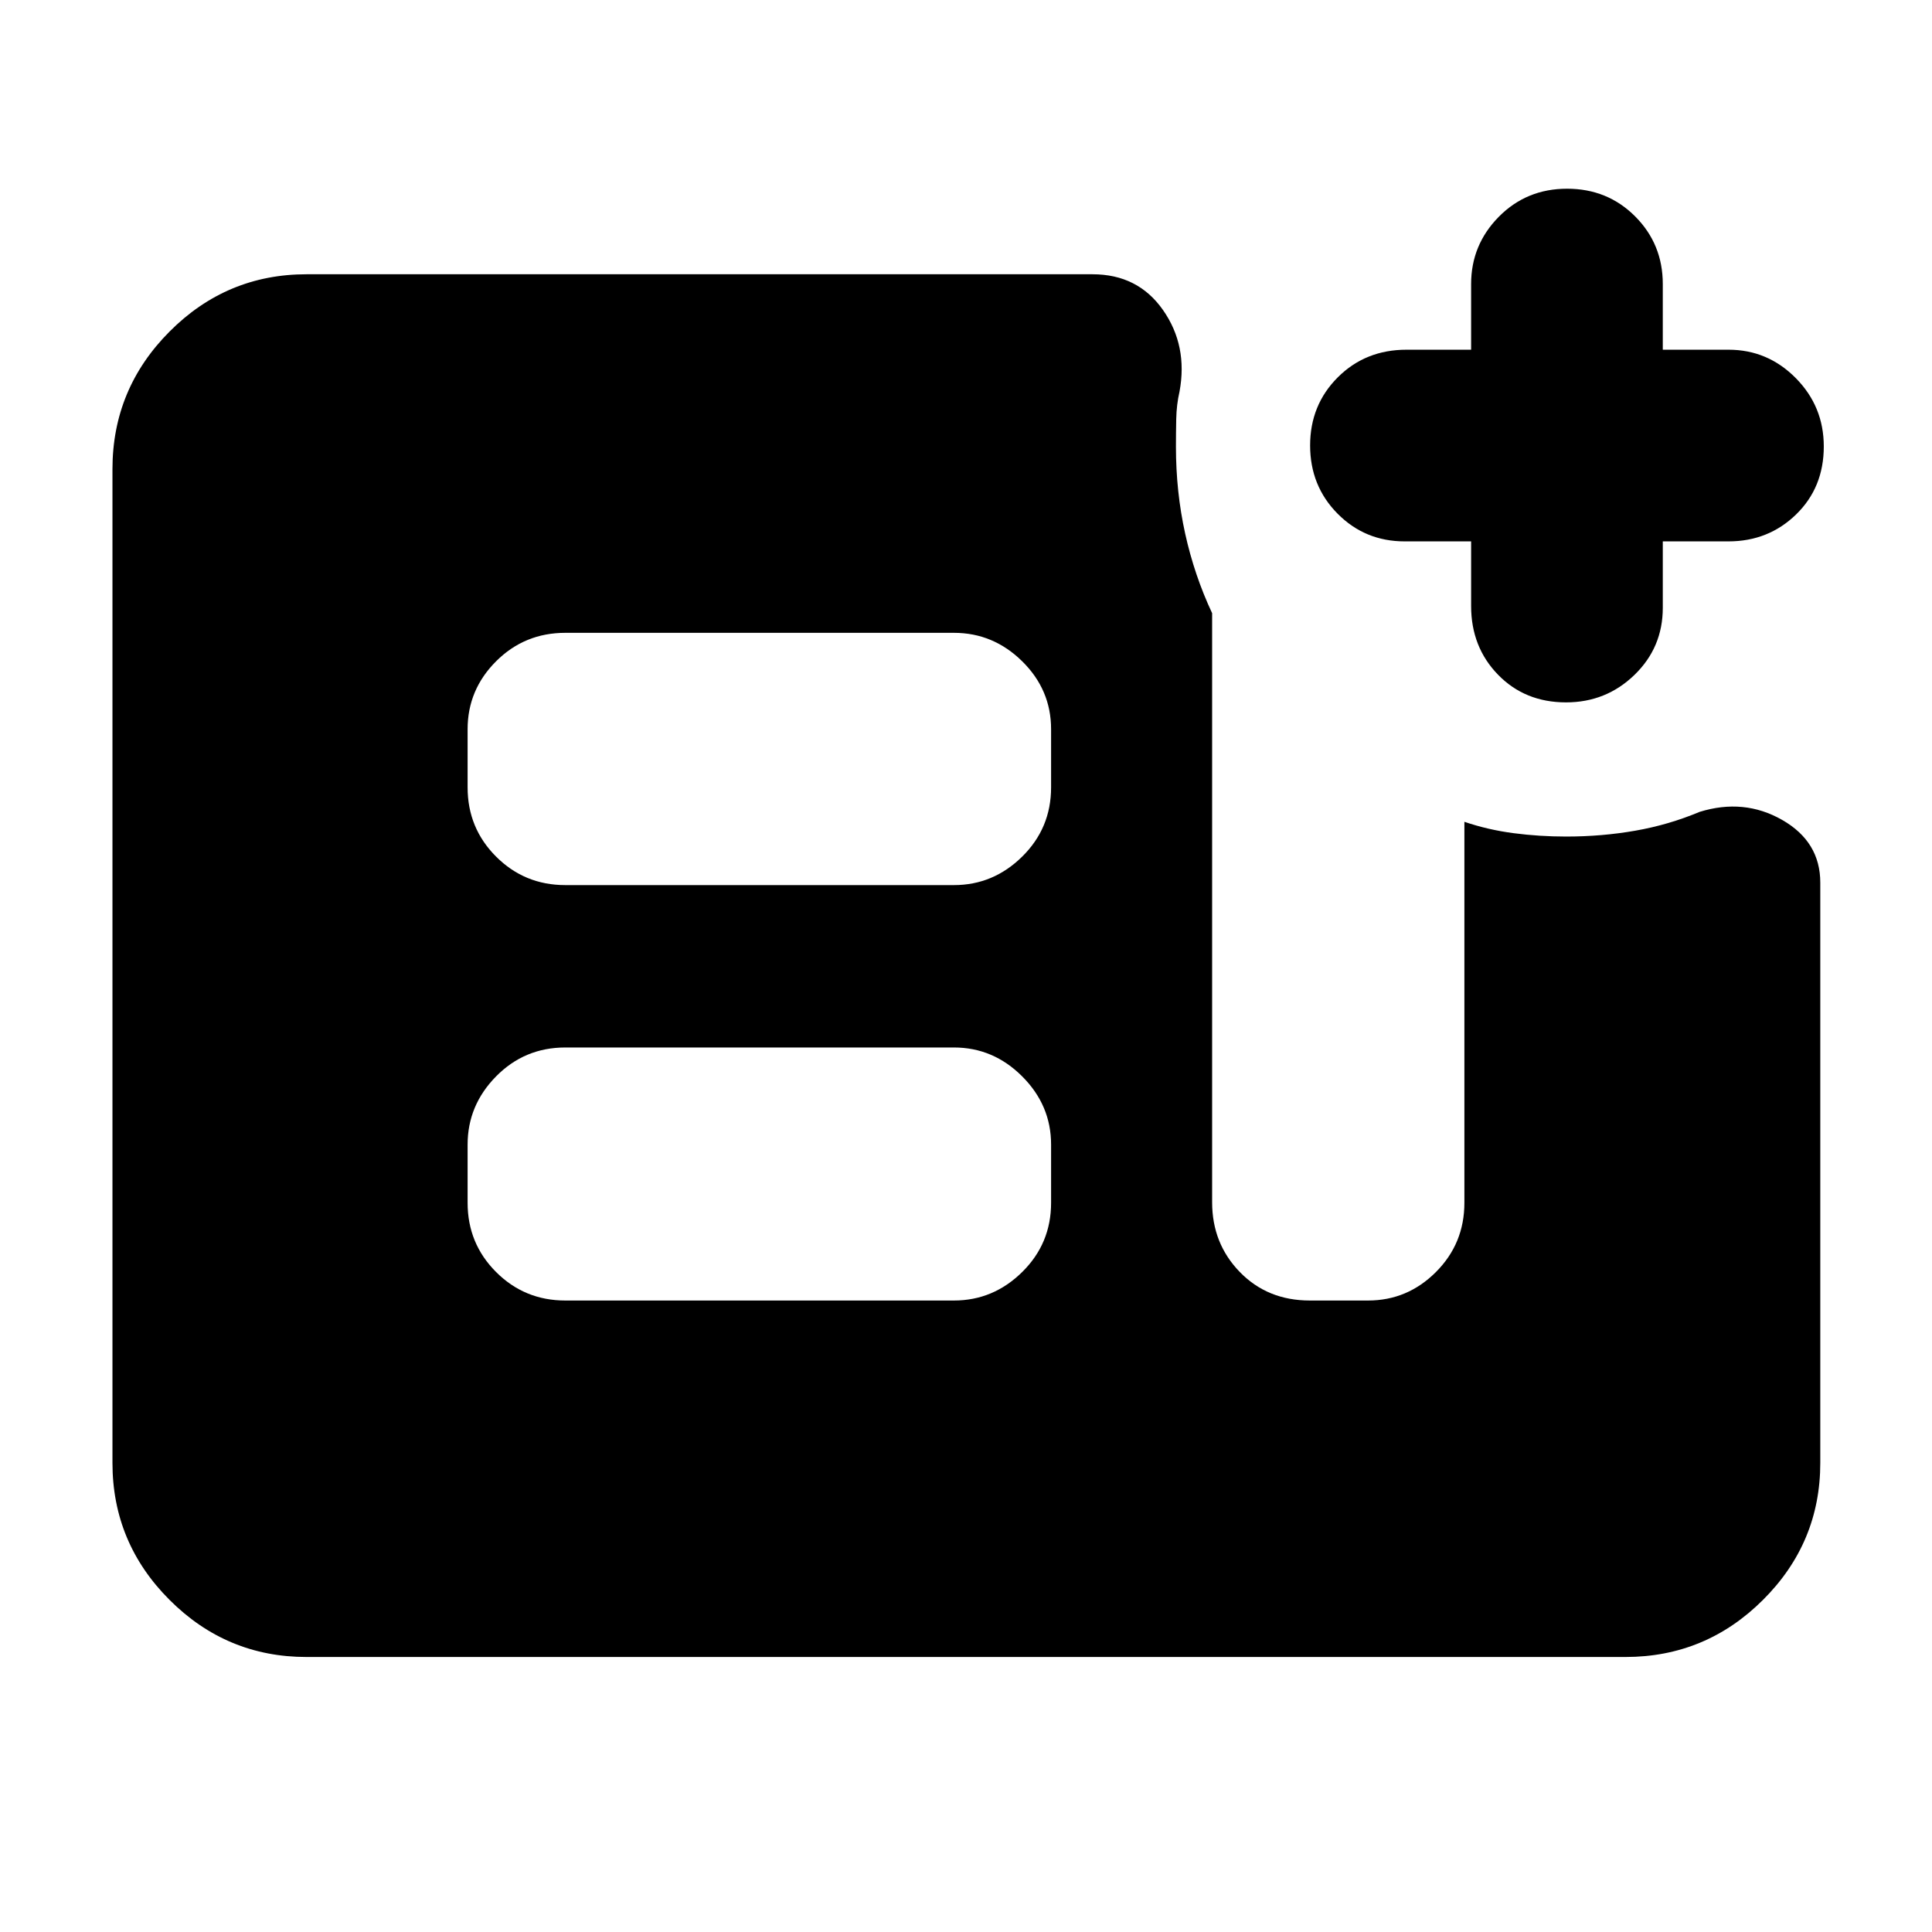 <svg xmlns="http://www.w3.org/2000/svg" height="40" viewBox="0 -960 960 960" width="40"><path d="M730.99-690.99h-33.02q-19.7 0-33.34-13.77-13.64-13.78-13.64-33.9 0-20.11 13.74-33.84 13.75-13.73 34.14-13.73h32.12v-32.64q0-19.49 13.77-33.43 13.78-13.93 33.9-13.93 20.11 0 33.84 13.76 13.73 13.77 13.73 33.6v32.64h32.64q19.49 0 33.43 14.09 13.93 14.09 13.93 33.99 0 20.4-13.76 33.78-13.77 13.38-33.6 13.38h-32.64v33.02q0 19.7-14.09 33.34-14.09 13.64-33.99 13.64-20.4 0-33.78-13.74-13.38-13.75-13.38-34.14v-32.12ZM152.32-136.65q-39.71 0-68.07-28.37-28.37-28.36-28.37-68.07v-493.82q0-39.87 28.37-68.34 28.36-28.47 68.07-28.47h390.54q22.57 0 35.01 17.74 12.45 17.74 8.22 40.59-1.48 6.4-1.63 13.67-.14 7.27-.14 13.73 0 22.37 4.58 43.12 4.58 20.75 13.4 39.56v292.7q0 20.52 13.76 34.67 13.76 14.16 34.8 14.16h28.91q19.59 0 33.74-14.16 14.14-14.15 14.14-34.39v-189.32q11.74 4 24.51 5.66 12.77 1.67 26.03 1.67 17.76 0 34.36-2.91 16.61-2.9 31.94-9.34 22.06-6.85 41.03 3.97 18.97 10.83 18.97 31.18v288.33q0 39.71-28.47 68.07-28.47 28.37-68.34 28.37H152.32ZM280.9-313.78h193.11q19.55 0 33.91-14.16 14.36-14.15 14.36-34.39v-28.92q0-19.54-14.36-33.9t-33.91-14.36H280.9q-20.25 0-34.4 14.36-14.15 14.36-14.15 33.9v28.92q0 20.24 14.15 34.39 14.15 14.16 34.4 14.16Zm0-206.42h193.11q19.55 0 33.91-14.16 14.36-14.15 14.36-34.39v-28.92q0-19.59-14.36-33.74-14.36-14.14-33.91-14.14H280.9q-20.25 0-34.4 14.14-14.15 14.15-14.15 33.74v28.92q0 20.24 14.15 34.39 14.15 14.16 34.4 14.16Z"/></svg>